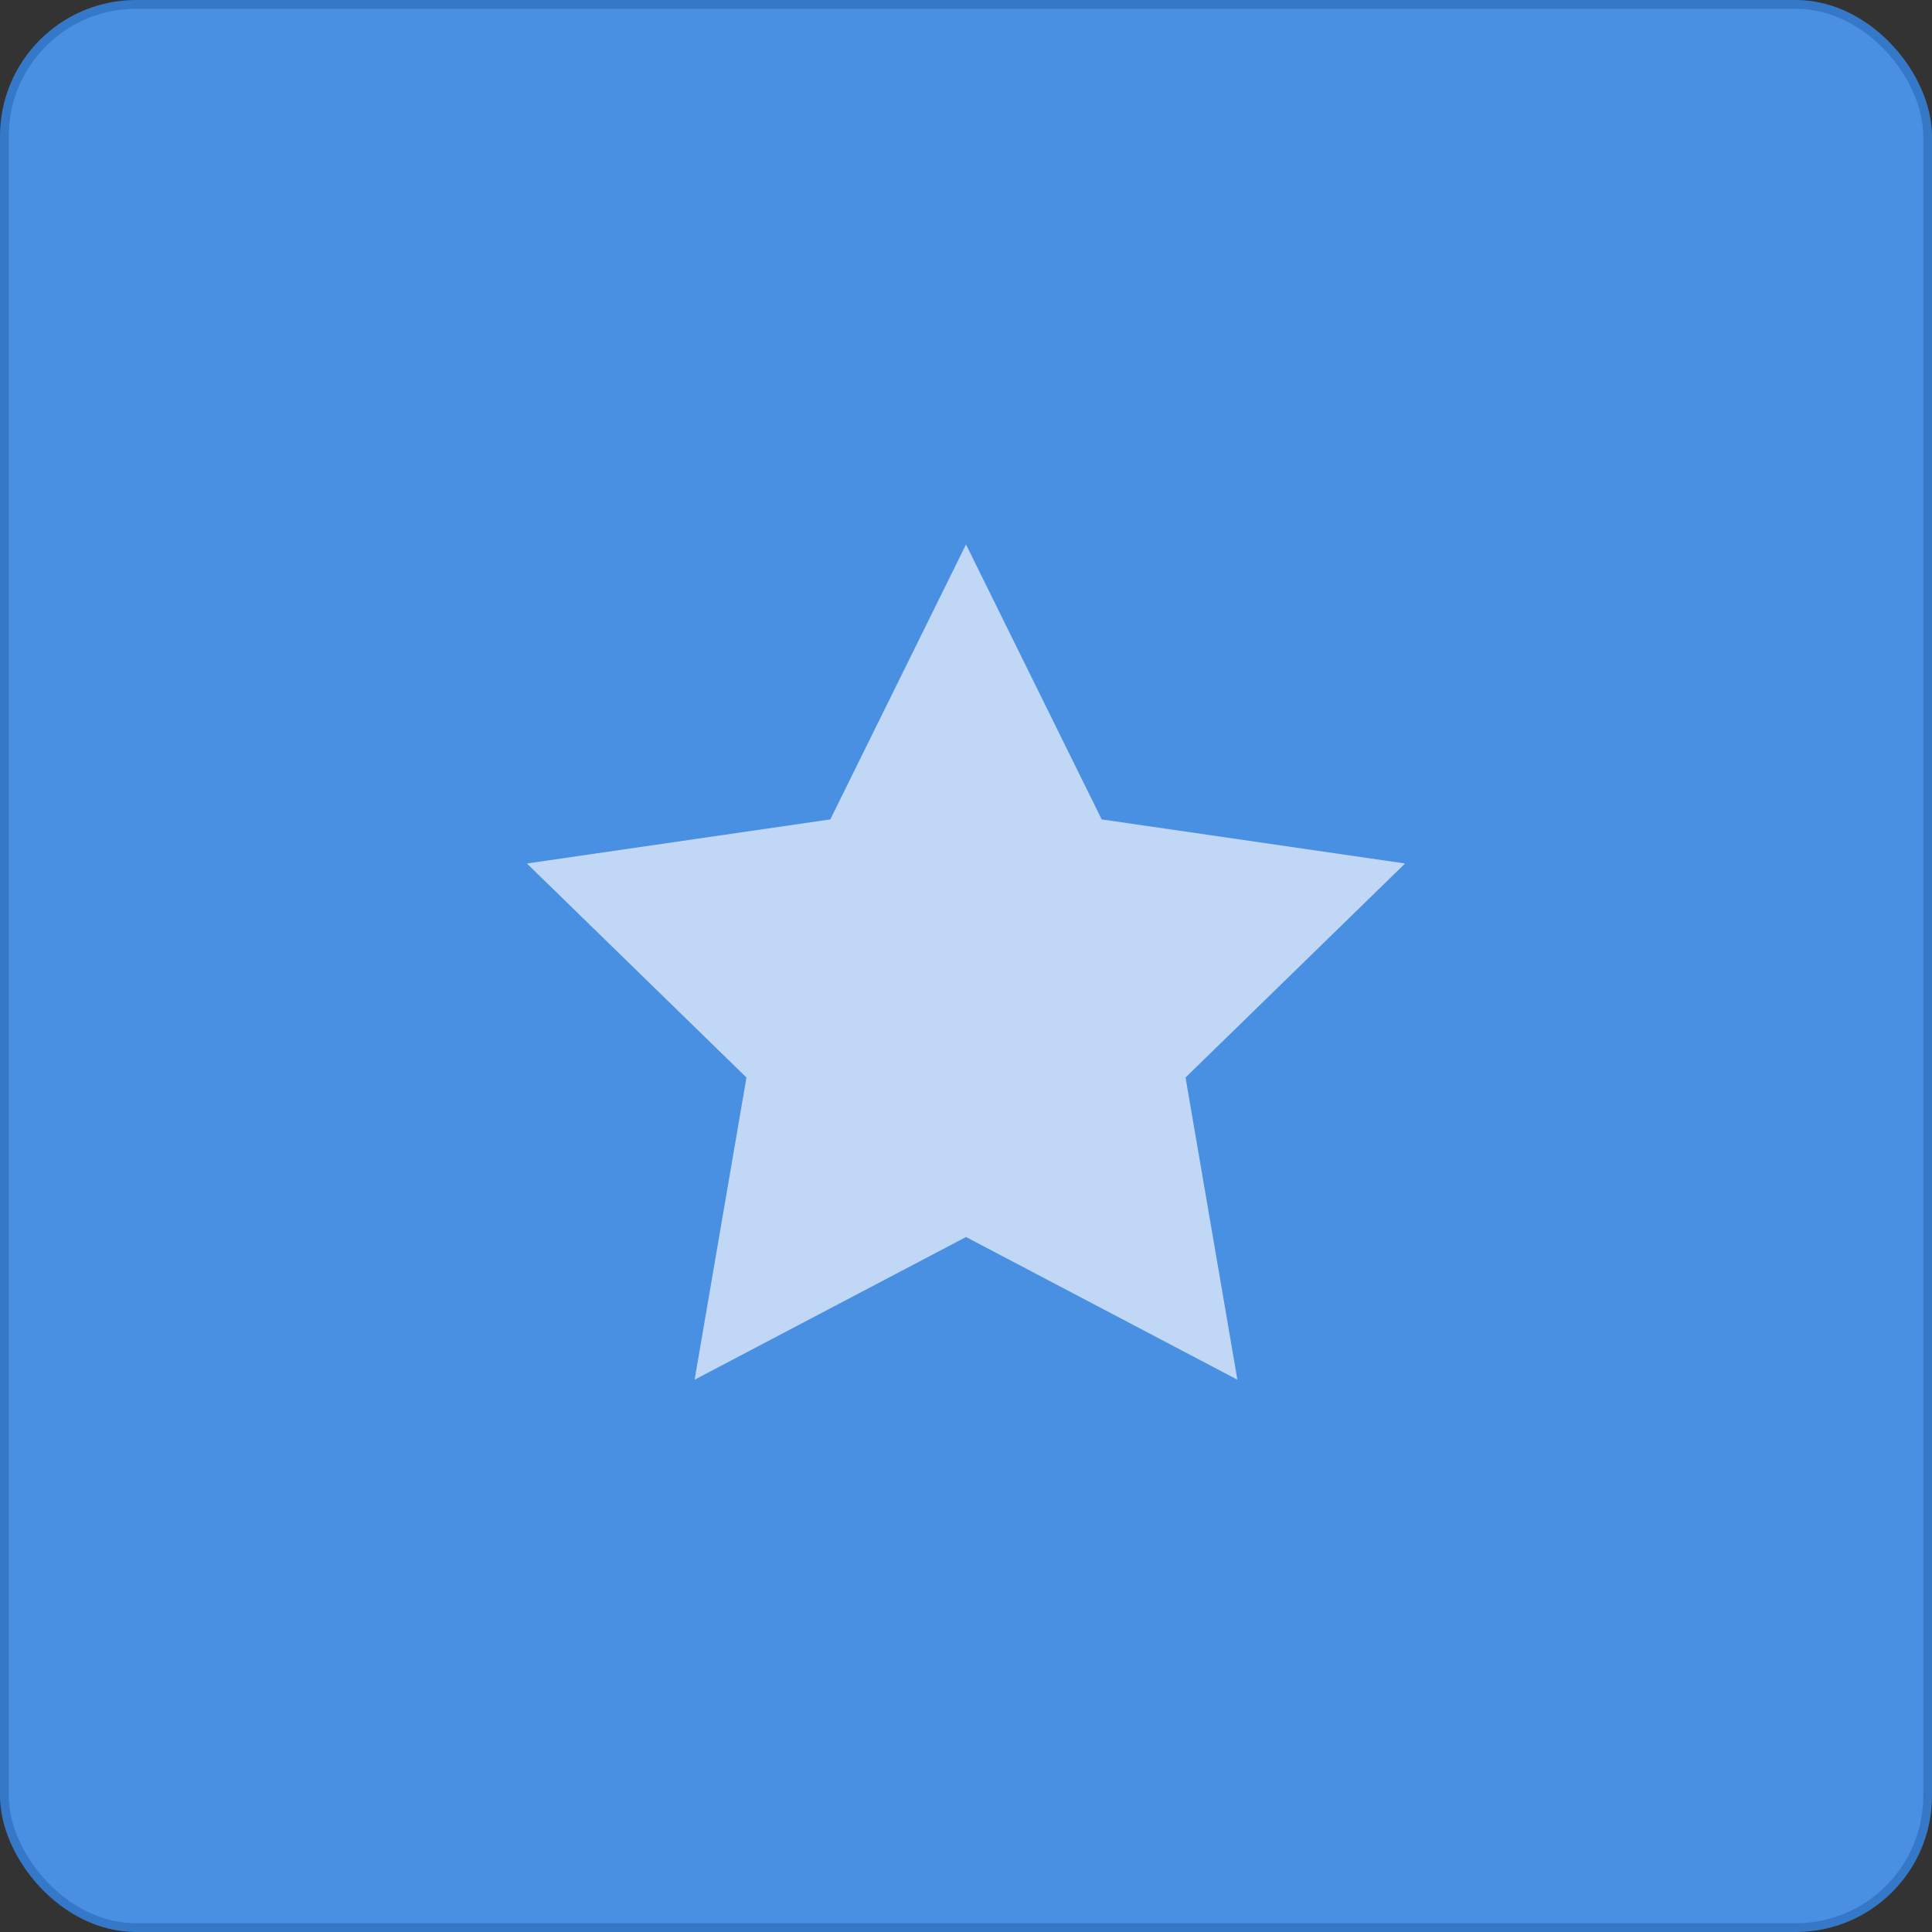 <?xml version="1.0" encoding="UTF-8"?>
<svg width="220px" height="220px" viewBox="0 0 220 220" version="1.1" xmlns="http://www.w3.org/2000/svg" xmlns:xlink="http://www.w3.org/1999/xlink">
    <rect x="0" y="0" width="220" height="220" fill="#333333" stroke="none"/>
    <!-- Generator: Sketch 51.3 (57544) - http://www.bohemiancoding.com/sketch -->
    <title>Default</title>
    <desc>Created with Sketch.</desc>
    <defs></defs>
    <g id="Default" stroke="none" stroke-width="1" fill="none" fill-rule="evenodd">
        <g>
            <rect id="Rectangle" stroke="#3578C7" fill="#4A90E2" x="0.5" y="0.5" width="219" height="219" rx="15"></rect>
            <polygon id="Star" fill="#FFFFFF" opacity="0.651" points="110 140.86 79.098 157.106 85 122.696 60 98.327 94.549 93.307 110 62 125.451 93.307 160 98.327 135 122.696 140.902 157.106"></polygon>
        </g>
    </g>
</svg>